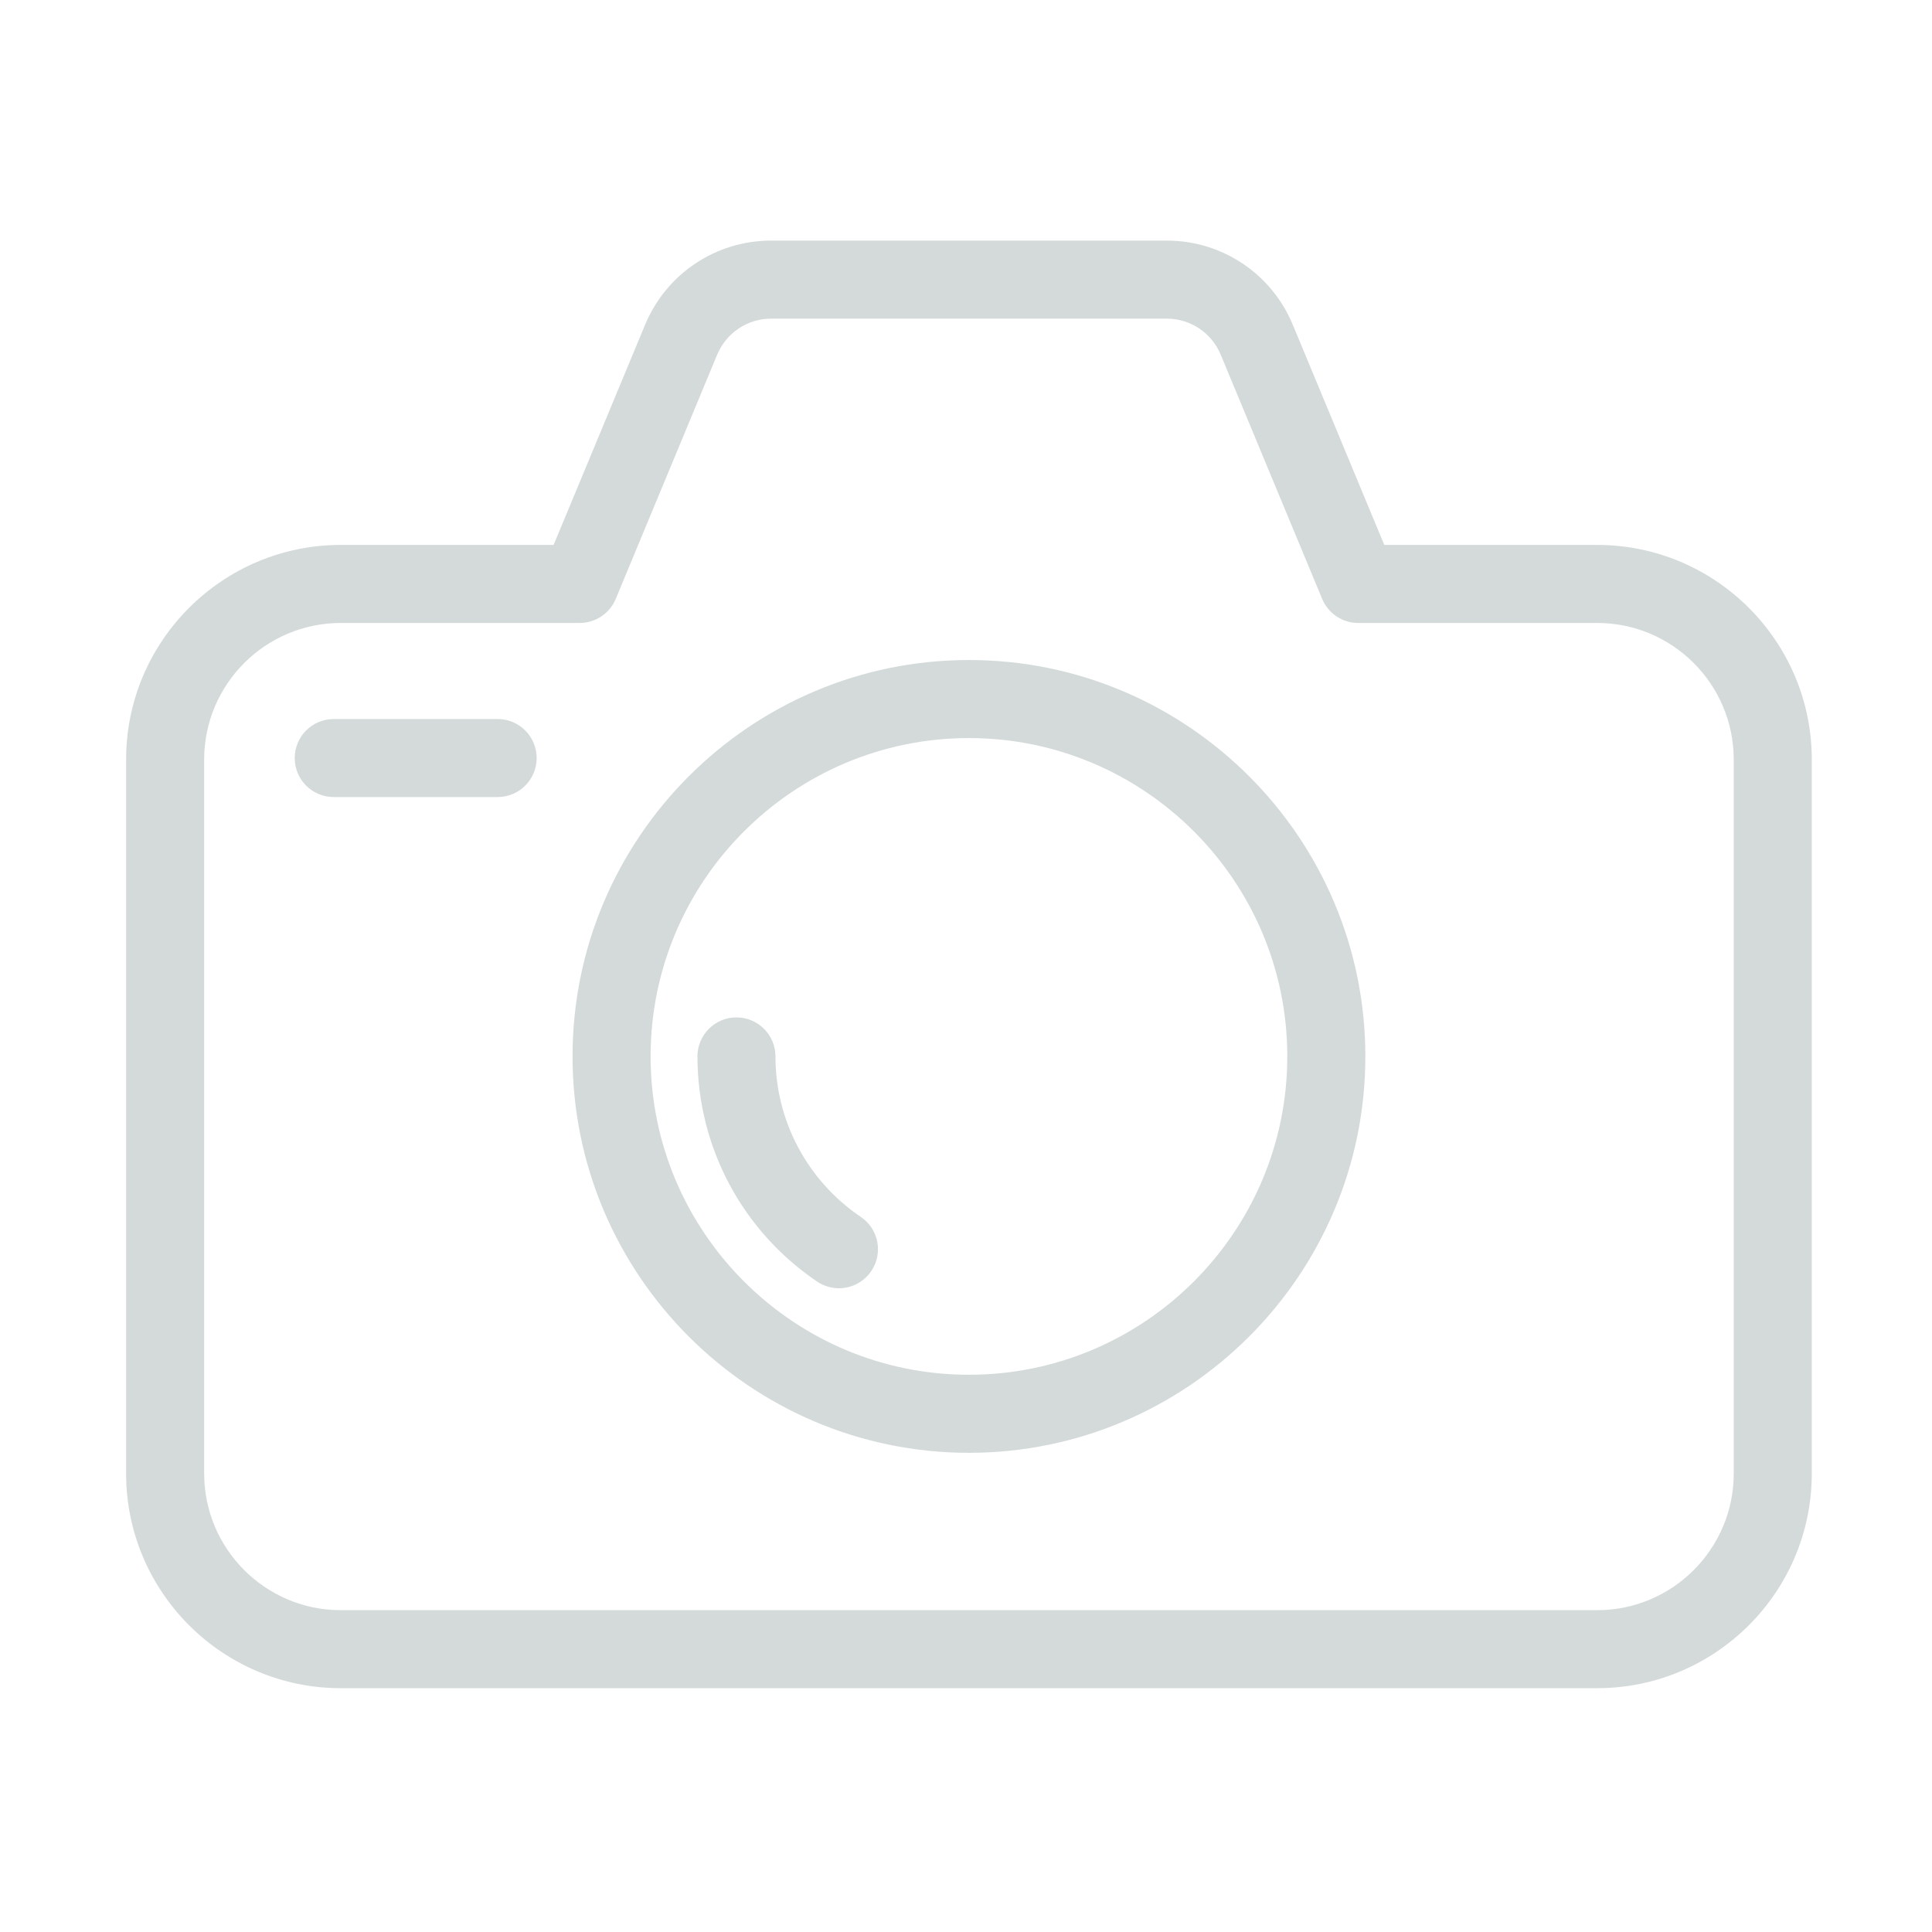 <svg width="40" height="40" viewBox="0 0 40 40" fill="none" xmlns="http://www.w3.org/2000/svg">
<path d="M33.067 11.282H28.66L26.766 6.724C26.326 5.665 25.301 4.981 24.155 4.981H15.967C14.821 4.981 13.796 5.665 13.356 6.724L11.462 11.282H7.055C4.605 11.282 2.611 13.275 2.611 15.725V30.509C2.611 32.959 4.605 34.952 7.055 34.952H33.067C35.517 34.952 37.511 32.959 37.511 30.509V15.725C37.511 13.275 35.517 11.282 33.067 11.282ZM35.895 30.509C35.895 32.068 34.627 33.337 33.067 33.337H7.055C5.496 33.337 4.227 32.068 4.227 30.509V15.725C4.227 14.166 5.496 12.898 7.055 12.898H12.002C12.328 12.898 12.622 12.701 12.748 12.4L14.848 7.344C15.037 6.89 15.476 6.597 15.967 6.597H24.155C24.646 6.597 25.086 6.89 25.274 7.344L27.374 12.4C27.5 12.701 27.794 12.898 28.12 12.898H33.068C34.627 12.898 35.895 14.166 35.895 15.725V30.509H35.895Z" fill="#2A4948" fill-opacity="0.2"/>
<path d="M20.061 13.665C15.536 13.665 11.854 17.347 11.854 21.872C11.854 26.397 15.536 30.079 20.061 30.079C24.586 30.079 28.268 26.397 28.268 21.872C28.268 17.347 24.586 13.665 20.061 13.665ZM20.061 28.463C16.427 28.463 13.47 25.506 13.47 21.872C13.47 18.238 16.427 15.281 20.061 15.281C23.695 15.281 26.652 18.238 26.652 21.872C26.652 25.506 23.695 28.463 20.061 28.463Z" fill="#2A4948" fill-opacity="0.2"/>
<path d="M17.822 25.195C16.716 24.447 16.055 23.205 16.055 21.872C16.055 21.426 15.694 21.064 15.247 21.064C14.801 21.064 14.44 21.426 14.44 21.872C14.44 23.743 15.366 25.485 16.917 26.533C17.056 26.627 17.213 26.672 17.369 26.672C17.628 26.672 17.883 26.547 18.039 26.316C18.289 25.946 18.192 25.444 17.822 25.195Z" fill="#2A4948" fill-opacity="0.2"/>
<path d="M10.303 14.887H6.91C6.463 14.887 6.102 15.248 6.102 15.695C6.102 16.141 6.463 16.502 6.91 16.502H10.303C10.749 16.502 11.111 16.141 11.111 15.695C11.111 15.248 10.749 14.887 10.303 14.887Z" fill="#2A4948" fill-opacity="0.2"/>
</svg>
